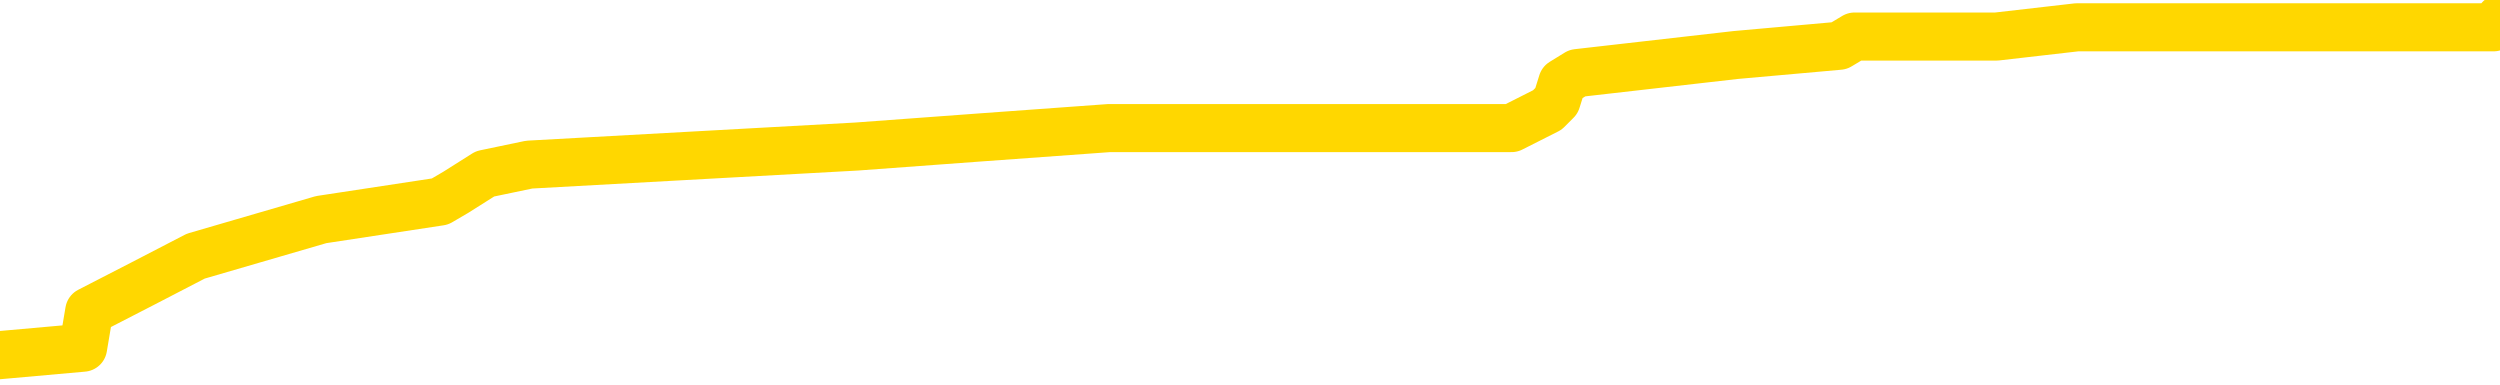 <svg xmlns="http://www.w3.org/2000/svg" version="1.1" viewBox="0 0 6500 1000">
	<path fill="none" stroke="gold" stroke-width="125" stroke-linecap="round" stroke-linejoin="round" d="M0 49738  L-628271 49738 L-628087 49714 L-627597 49667 L-627303 49643 L-626992 49595 L-626758 49572 L-626704 49524 L-626645 49476 L-626492 49453 L-626451 49405 L-626319 49381 L-626026 49357 L-625486 49357 L-624875 49334 L-624827 49334 L-624187 49310 L-624154 49310 L-623628 49310 L-623496 49286 L-623106 49238 L-622777 49191 L-622660 49143 L-622449 49096 L-621732 49096 L-621162 49072 L-621055 49072 L-620880 49048 L-620659 49000 L-620258 48977 L-620232 48929 L-619304 48881 L-619216 48834 L-619134 48786 L-619064 48739 L-618767 48715 L-618615 48667 L-616725 48691 L-616624 48691 L-616362 48691 L-616068 48715 L-615926 48667 L-615678 48667 L-615642 48643 L-615484 48620 L-615020 48572 L-614767 48548 L-614555 48501 L-614304 48477 L-613955 48453 L-613027 48405 L-612934 48358 L-612523 48334 L-611352 48287 L-610163 48263 L-610071 48215 L-610043 48168 L-609777 48120 L-609478 48072 L-609350 48025 L-609312 47977 L-608497 47977 L-608113 48001 L-607053 48025 L-606992 48025 L-606727 48501 L-606255 48953 L-606063 49405 L-605799 49857 L-605462 49833 L-605327 49810 L-604871 49786 L-604128 49762 L-604111 49738 L-603945 49691 L-603877 49691 L-603361 49667 L-602332 49667 L-602136 49643 L-601648 49619 L-601286 49595 L-600877 49595 L-600491 49619 L-598788 49619 L-598690 49619 L-598618 49619 L-598557 49619 L-598372 49595 L-598036 49595 L-597395 49572 L-597318 49548 L-597257 49548 L-597070 49524 L-596991 49524 L-596814 49500 L-596795 49476 L-596565 49476 L-596177 49453 L-595288 49453 L-595249 49429 L-595161 49405 L-595133 49357 L-594125 49334 L-593975 49286 L-593951 49262 L-593818 49238 L-593778 49215 L-592520 49191 L-592462 49191 L-591923 49167 L-591870 49167 L-591823 49167 L-591428 49143 L-591289 49119 L-591089 49096 L-590942 49096 L-590777 49096 L-590501 49119 L-590142 49119 L-589590 49096 L-588945 49072 L-588686 49024 L-588532 49000 L-588131 48977 L-588091 48953 L-587971 48929 L-587909 48953 L-587895 48953 L-587801 48953 L-587508 48929 L-587356 48834 L-587026 48786 L-586948 48739 L-586872 48715 L-586646 48643 L-586579 48596 L-586352 48548 L-586299 48501 L-586135 48477 L-585129 48453 L-584945 48429 L-584394 48405 L-584001 48358 L-583604 48334 L-582754 48287 L-582675 48263 L-582097 48239 L-581655 48239 L-581414 48215 L-581257 48215 L-580856 48168 L-580836 48168 L-580391 48144 L-579985 48120 L-579849 48072 L-579674 48025 L-579538 47977 L-579288 47930 L-578288 47906 L-578206 47882 L-578070 47858 L-578031 47834 L-577142 47811 L-576926 47787 L-576483 47763 L-576365 47739 L-576309 47715 L-575632 47715 L-575532 47692 L-575503 47692 L-574161 47668 L-573755 47644 L-573716 47620 L-572788 47596 L-572689 47573 L-572557 47549 L-572152 47525 L-572126 47501 L-572033 47477 L-571817 47454 L-571406 47406 L-570252 47358 L-569960 47311 L-569932 47263 L-569324 47239 L-569074 47192 L-569054 47168 L-568125 47144 L-568073 47097 L-567951 47073 L-567933 47025 L-567777 47001 L-567602 46954 L-567466 46930 L-567409 46906 L-567301 46882 L-567216 46859 L-566983 46835 L-566908 46811 L-566599 46787 L-566481 46763 L-566312 46740 L-566220 46716 L-566118 46716 L-566095 46692 L-566017 46692 L-565919 46644 L-565553 46621 L-565448 46597 L-564945 46573 L-564493 46549 L-564455 46525 L-564431 46502 L-564390 46478 L-564261 46454 L-564160 46430 L-563719 46406 L-563436 46383 L-562844 46359 L-562714 46335 L-562439 46287 L-562287 46264 L-562133 46240 L-562048 46192 L-561970 46168 L-561785 46145 L-561734 46145 L-561706 46121 L-561627 46097 L-561604 46073 L-561320 46026 L-560717 45978 L-559721 45954 L-559423 45930 L-558689 45907 L-558445 45883 L-558355 45859 L-557778 45835 L-557079 45811 L-556327 45788 L-556008 45764 L-555626 45716 L-555549 45693 L-554914 45669 L-554729 45645 L-554641 45645 L-554511 45645 L-554198 45621 L-554149 45597 L-554007 45574 L-553985 45550 L-553018 45526 L-552472 45502 L-551994 45502 L-551933 45502 L-551609 45502 L-551588 45478 L-551525 45478 L-551315 45455 L-551238 45431 L-551184 45407 L-551161 45383 L-551122 45359 L-551106 45336 L-550349 45312 L-550333 45288 L-549533 45264 L-549381 45240 L-548475 45217 L-547969 45193 L-547740 45145 L-547699 45145 L-547583 45121 L-547407 45098 L-546653 45121 L-546518 45098 L-546354 45074 L-546036 45050 L-545860 45002 L-544838 44955 L-544814 44907 L-544563 44883 L-544350 44836 L-543716 44812 L-543478 44764 L-543446 44717 L-543268 44669 L-543187 44622 L-543097 44598 L-543033 44550 L-542593 44503 L-542569 44479 L-542028 44455 L-541773 44431 L-541278 44407 L-540401 44384 L-540364 44360 L-540311 44336 L-540270 44312 L-540153 44288 L-539876 44265 L-539669 44217 L-539472 44169 L-539449 44122 L-539399 44074 L-539359 44050 L-539281 44027 L-538684 43979 L-538624 43955 L-538520 43931 L-538366 43908 L-537734 43884 L-537053 43860 L-536751 43812 L-536404 43789 L-536206 43765 L-536158 43717 L-535838 43693 L-535210 43670 L-535063 43646 L-535027 43622 L-534969 43598 L-534892 43551 L-534651 43551 L-534563 43527 L-534469 43503 L-534175 43479 L-534041 43455 L-533981 43432 L-533944 43384 L-533672 43384 L-532666 43360 L-532490 43336 L-532439 43336 L-532147 43313 L-531954 43265 L-531621 43241 L-531114 43217 L-530552 43170 L-530538 43122 L-530521 43099 L-530421 43051 L-530306 43003 L-530267 42956 L-530229 42932 L-530164 42932 L-530135 42908 L-529996 42932 L-529704 42932 L-529654 42932 L-529549 42932 L-529284 42908 L-528819 42884 L-528675 42884 L-528620 42837 L-528563 42813 L-528372 42789 L-528007 42765 L-527792 42765 L-527598 42765 L-527540 42765 L-527481 42718 L-527327 42694 L-527057 42670 L-526627 42789 L-526612 42789 L-526535 42765 L-526470 42742 L-526341 42575 L-526318 42551 L-526033 42527 L-525986 42504 L-525931 42480 L-525469 42456 L-525430 42456 L-525389 42432 L-525199 42408 L-524719 42385 L-524232 42361 L-524215 42337 L-524177 42313 L-523921 42289 L-523843 42242 L-523613 42218 L-523597 42170 L-523303 42123 L-522861 42099 L-522414 42075 L-521909 42051 L-521755 42028 L-521469 42004 L-521429 41956 L-521097 41932 L-520876 41909 L-520359 41861 L-520283 41837 L-520035 41790 L-519841 41742 L-519781 41718 L-519004 41694 L-518930 41694 L-518700 41671 L-518683 41671 L-518621 41647 L-518425 41623 L-517961 41623 L-517938 41599 L-517808 41599 L-516508 41599 L-516491 41599 L-516414 41575 L-516320 41575 L-516103 41575 L-515951 41552 L-515772 41575 L-515718 41599 L-515432 41623 L-515392 41623 L-515022 41623 L-514582 41623 L-514399 41623 L-514078 41599 L-513783 41599 L-513337 41552 L-513265 41528 L-512803 41480 L-512365 41456 L-512183 41433 L-510729 41385 L-510597 41361 L-510140 41314 L-509913 41290 L-509527 41242 L-509011 41195 L-508056 41147 L-507262 41099 L-506588 41076 L-506162 41028 L-505851 41004 L-505621 40933 L-504938 40861 L-504925 40790 L-504715 40695 L-504693 40671 L-504519 40623 L-503569 40600 L-503300 40552 L-502485 40528 L-502175 40481 L-502137 40457 L-502080 40409 L-501463 40386 L-500825 40338 L-499199 40314 L-498525 40290 L-497883 40290 L-497805 40290 L-497749 40290 L-497713 40290 L-497685 40267 L-497573 40219 L-497555 40195 L-497533 40171 L-497379 40148 L-497326 40100 L-497248 40076 L-497128 40052 L-497031 40029 L-496913 40005 L-496644 39957 L-496374 39933 L-496357 39886 L-496157 39862 L-496010 39814 L-495783 39791 L-495649 39767 L-495340 39743 L-495280 39719 L-494927 39672 L-494579 39648 L-494478 39624 L-494413 39576 L-494353 39553 L-493969 39505 L-493588 39481 L-493484 39457 L-493224 39434 L-492952 39386 L-492793 39362 L-492761 39338 L-492699 39315 L-492558 39291 L-492374 39267 L-492329 39243 L-492041 39243 L-492025 39219 L-491792 39219 L-491731 39196 L-491693 39196 L-491113 39172 L-490979 39148 L-490956 39053 L-490937 38886 L-490920 38696 L-490904 38505 L-490880 38315 L-490863 38172 L-490842 38006 L-490825 37839 L-490802 37744 L-490786 37649 L-490764 37577 L-490747 37530 L-490698 37458 L-490626 37387 L-490591 37268 L-490568 37173 L-490532 37078 L-490491 36982 L-490454 36935 L-490438 36840 L-490413 36768 L-490376 36721 L-490359 36649 L-490336 36602 L-490319 36554 L-490300 36506 L-490284 36459 L-490255 36387 L-490229 36316 L-490184 36292 L-490167 36245 L-490125 36221 L-490077 36173 L-490006 36126 L-489991 36078 L-489975 36030 L-489913 36007 L-489874 35983 L-489834 35959 L-489668 35935 L-489603 35911 L-489587 35888 L-489543 35840 L-489485 35816 L-489272 35792 L-489239 35769 L-489196 35745 L-489118 35721 L-488581 35697 L-488503 35673 L-488398 35626 L-488310 35602 L-488134 35578 L-487783 35554 L-487627 35531 L-487189 35507 L-487033 35483 L-486903 35459 L-486199 35412 L-485998 35388 L-485037 35340 L-484555 35316 L-484456 35316 L-484363 35293 L-484118 35269 L-484045 35245 L-483602 35198 L-483506 35174 L-483491 35150 L-483475 35126 L-483450 35102 L-482985 35079 L-482768 35055 L-482628 35031 L-482334 35007 L-482246 34983 L-482204 34960 L-482174 34936 L-482002 34912 L-481943 34888 L-481867 34864 L-481786 34841 L-481716 34841 L-481407 34817 L-481322 34793 L-481108 34769 L-481073 34745 L-480390 34722 L-480291 34698 L-480086 34674 L-480039 34650 L-479761 34626 L-479699 34603 L-479682 34555 L-479604 34531 L-479296 34484 L-479271 34460 L-479217 34412 L-479194 34388 L-479072 34365 L-478936 34317 L-478692 34293 L-478566 34293 L-477920 34269 L-477904 34269 L-477879 34269 L-477699 34222 L-477623 34198 L-477531 34174 L-477103 34150 L-476687 34127 L-476294 34079 L-476215 34055 L-476196 34031 L-475833 34008 L-475597 33984 L-475369 33960 L-475055 33936 L-474978 33912 L-474897 33865 L-474719 33817 L-474703 33793 L-474438 33746 L-474358 33722 L-474127 33698 L-473901 33674 L-473586 33674 L-473410 33651 L-473049 33651 L-472658 33627 L-472588 33579 L-472524 33555 L-472384 33508 L-472332 33484 L-472231 33436 L-471729 33413 L-471532 33389 L-471285 33365 L-471100 33341 L-470800 33317 L-470724 33294 L-470558 33246 L-469673 33222 L-469645 33175 L-469522 33127 L-468943 33103 L-468865 33079 L-468152 33079 L-467840 33079 L-467627 33079 L-467610 33079 L-467224 33079 L-466699 33032 L-466252 33008 L-465923 32984 L-465770 32960 L-465444 32960 L-465266 32937 L-465184 32937 L-464978 32889 L-464802 32865 L-463874 32841 L-462984 32818 L-462945 32794 L-462717 32794 L-462338 32770 L-461550 32746 L-461316 32722 L-461240 32699 L-460883 32675 L-460311 32627 L-460044 32603 L-459657 32580 L-459554 32580 L-459384 32580 L-458765 32580 L-458554 32580 L-458246 32580 L-458193 32556 L-458066 32532 L-458012 32508 L-457893 32485 L-457557 32437 L-456598 32413 L-456467 32366 L-456265 32342 L-455634 32318 L-455322 32294 L-454908 32270 L-454881 32247 L-454736 32223 L-454315 32199 L-452983 32199 L-452936 32175 L-452807 32128 L-452791 32104 L-452212 32056 L-452007 32032 L-451977 32009 L-451936 31985 L-451879 31961 L-451841 31937 L-451763 31913 L-451620 31890 L-451166 31866 L-451048 31842 L-450762 31818 L-450390 31794 L-450294 31771 L-449967 31747 L-449612 31723 L-449442 31699 L-449395 31675 L-449286 31652 L-449197 31628 L-449169 31604 L-449093 31556 L-448789 31533 L-448755 31485 L-448684 31461 L-448316 31437 L-447980 31414 L-447900 31414 L-447680 31390 L-447508 31366 L-447481 31342 L-446984 31318 L-446434 31271 L-445554 31247 L-445456 31199 L-445379 31176 L-445104 31152 L-444857 31104 L-444783 31080 L-444721 31033 L-444602 31009 L-444560 30985 L-444450 30961 L-444373 30914 L-443672 30890 L-443427 30866 L-443387 30842 L-443231 30819 L-442632 30819 L-442405 30819 L-442313 30819 L-441837 30819 L-441240 30771 L-440720 30747 L-440699 30723 L-440554 30700 L-440234 30700 L-439692 30700 L-439460 30700 L-439290 30700 L-438803 30676 L-438576 30652 L-438491 30628 L-438145 30604 L-437818 30604 L-437295 30581 L-436968 30557 L-436368 30533 L-436170 30485 L-436118 30462 L-436077 30438 L-435796 30414 L-435112 30366 L-434802 30343 L-434777 30295 L-434586 30271 L-434363 30247 L-434277 30224 L-433613 30176 L-433589 30152 L-433367 30105 L-433037 30081 L-432685 30033 L-432480 30009 L-432248 29962 L-431990 29938 L-431800 29891 L-431753 29867 L-431526 29843 L-431491 29819 L-431335 29795 L-431120 29772 L-430947 29748 L-430856 29724 L-430579 29700 L-430335 29676 L-430020 29653 L-429594 29653 L-429556 29653 L-429073 29653 L-428839 29653 L-428628 29629 L-428401 29605 L-427852 29605 L-427604 29581 L-426770 29581 L-426715 29557 L-426693 29534 L-426535 29510 L-426074 29486 L-426033 29462 L-425693 29415 L-425560 29391 L-425337 29367 L-424765 29343 L-424293 29319 L-424098 29296 L-423906 29272 L-423716 29248 L-423614 29224 L-423246 29200 L-423199 29177 L-423118 29153 L-421825 29129 L-421776 29105 L-421508 29105 L-421363 29105 L-420812 29105 L-420695 29081 L-420614 29058 L-420254 29034 L-420031 29010 L-419749 28986 L-419420 28939 L-418912 28915 L-418800 28891 L-418721 28867 L-418556 28843 L-418262 28843 L-417793 28843 L-417597 28867 L-417546 28867 L-416896 28843 L-416775 28820 L-416321 28820 L-416285 28796 L-415816 28772 L-415706 28748 L-415689 28724 L-415473 28724 L-415292 28701 L-414761 28701 L-413731 28701 L-413532 28677 L-413074 28653 L-412125 28605 L-412026 28582 L-411673 28534 L-411612 28510 L-411597 28486 L-411562 28463 L-411193 28439 L-411073 28415 L-410831 28391 L-410667 28367 L-410480 28344 L-410359 28320 L-409288 28272 L-408430 28248 L-408218 28201 L-408120 28177 L-407946 28129 L-407613 28106 L-407541 28082 L-407484 28058 L-407308 28058 L-406919 28034 L-406684 28010 L-406573 27987 L-406456 27963 L-405475 27939 L-405449 27915 L-404855 27868 L-404823 27868 L-404674 27844 L-404390 27820 L-403478 27820 L-402532 27820 L-402379 27796 L-402276 27796 L-402145 27772 L-402002 27749 L-401975 27725 L-401861 27701 L-401642 27677 L-400961 27653 L-400832 27630 L-400529 27606 L-400289 27558 L-399956 27534 L-399317 27511 L-398975 27463 L-398913 27439 L-398757 27439 L-397836 27439 L-397365 27439 L-397322 27439 L-397309 27415 L-397268 27392 L-397246 27368 L-397219 27344 L-397075 27320 L-396652 27297 L-396317 27297 L-396126 27273 L-395697 27273 L-395509 27249 L-395120 27201 L-394586 27178 L-394214 27154 L-394192 27154 L-393942 27130 L-393824 27106 L-393748 27082 L-393612 27059 L-393573 27035 L-393493 27011 L-393099 26987 L-392603 26963 L-392491 26916 L-392318 26892 L-392010 26868 L-391562 26844 L-391239 26821 L-391097 26773 L-390670 26725 L-390516 26678 L-390461 26630 L-389647 26606 L-389627 26583 L-389256 26559 L-389199 26559 L-388070 26535 L-388002 26535 L-387443 26511 L-387249 26487 L-387112 26464 L-386879 26440 L-386532 26416 L-386497 26368 L-386462 26345 L-386394 26297 L-386045 26273 L-385873 26249 L-385388 26226 L-385372 26202 L-385046 26178 L-384889 26154 L-383748 26107 L-383724 26083 L-383532 26035 L-383338 26011 L-383088 25988 L-383071 25964 L-382051 25940 L-381753 25916 L-381677 25892 L-381541 25845 L-381366 25821 L-380789 25773 L-380573 25750 L-380510 25726 L-380379 25702 L-380342 25654 L-379819 25631 L-379681 35007 L-379666 35007 L-379644 35007 L-379623 35007 L-379396 25607 L-378620 25607 L-378579 25607 L-378211 25607 L-378133 25583 L-378081 25559 L-377407 25535 L-376665 25512 L-376240 25512 L-375792 25488 L-374731 25464 L-374419 25416 L-374009 25416 L-373937 25393 L-373413 25393 L-373318 25393 L-373300 25393 L-372856 25369 L-372670 25321 L-371890 25274 L-371217 25250 L-370805 25178 L-370573 25131 L-370433 25107 L-370351 25059 L-370331 25036 L-370255 25036 L-370127 25012 L-369810 25036 L-369586 25036 L-369261 25012 L-369198 25012 L-368828 25012 L-368795 25012 L-368587 25012 L-367919 25012 L-367842 25012 L-367684 24964 L-367573 24964 L-367247 24940 L-367092 24917 L-366751 24917 L-366694 24869 L-366356 24821 L-366152 24798 L-366099 24750 L-364723 24726 L-364593 24702 L-364160 24679 L-363839 24655 L-363012 24607 L-362888 24584 L-362157 24536 L-362001 24488 L-361961 24465 L-361907 24441 L-361884 24417 L-361770 24393 L-361473 24369 L-361184 24346 L-361129 24322 L-361009 24298 L-360978 24274 L-360879 24250 L-360435 24250 L-360283 24227 L-359448 24227 L-358906 24203 L-358571 24203 L-358555 24179 L-358480 24155 L-358364 24131 L-358169 24108 L-357905 24084 L-357070 24060 L-356974 24036 L-356452 24012 L-356411 23989 L-356311 23965 L-355483 23965 L-355348 23941 L-355009 23941 L-354455 23917 L-354075 23893 L-353913 23870 L-353603 23846 L-352790 23822 L-352484 23798 L-352215 23798 L-351894 23798 L-351573 23822 L-351298 23822 L-350469 23774 L-350374 23751 L-350281 23679 L-350177 23608 L-349790 23536 L-349310 23489 L-349293 23465 L-349175 23441 L-348807 23394 L-348712 23370 L-347878 23322 L-347801 23298 L-347502 23275 L-347411 23251 L-347004 23203 L-346893 23156 L-346194 23132 L-345721 23108 L-345661 23084 L-345442 23037 L-345168 23013 L-345055 22989 L-344028 22965 L-343642 22941 L-343621 22918 L-343289 22894 L-343044 22870 L-342611 22846 L-342501 22822 L-342383 22799 L-341931 22751 L-341341 22727 L-341004 22703 L-339111 22680 L-338998 22632 L-338786 22608 L-337468 22584 L-337361 17230 L-337295 11947 L-337259 7068 L-337197 7068 L-336698 12375 L-336023 17611 L-336001 22442 L-335730 22394 L-334762 22394 L-334073 22370 L-333911 22346 L-333370 22323 L-333280 22299 L-332261 22275 L-331313 22227 L-330948 22251 L-330845 22275 L-330257 22275 L-330197 22275 L-330097 22251 L-329657 22204 L-329549 22180 L-329107 22156 L-328108 22085 L-327851 22013 L-327748 21942 L-327618 21894 L-327252 21847 L-326671 21799 L-326640 21775 L-326324 21752 L-324341 21728 L-324226 21704 L-324158 21704 L-323799 21680 L-322181 21656 L-322003 21656 L-321859 21656 L-321036 21680 L-320983 21704 L-320929 21704 L-320495 21704 L-319514 21728 L-319441 21728 L-318356 21704 L-318143 21704 L-317427 21656 L-317038 21633 L-316819 21585 L-316500 21537 L-316006 21490 L-315878 21466 L-315650 21418 L-315417 21371 L-315358 21347 L-315068 21323 L-314796 21276 L-313766 21252 L-312101 21228 L-311682 21204 L-311545 21180 L-311389 21180 L-311084 21157 L-310855 21109 L-310697 21085 L-310538 21038 L-310369 20990 L-310321 20966 L-310268 20942 L-310246 20942 L-309860 20919 L-309610 20919 L-309340 20919 L-309179 20919 L-309089 20919 L-307431 20919 L-307265 20942 L-306886 20919 L-306426 20919 L-305816 20871 L-304723 20847 L-304292 20823 L-304260 20800 L-304198 20776 L-304181 20752 L-302477 20728 L-302435 20704 L-301968 20681 L-301782 20657 L-301749 20609 L-301154 20585 L-301104 20562 L-300782 20538 L-300731 20514 L-300520 20490 L-300502 20466 L-300236 20419 L-300183 20395 L-299714 20371 L-299204 20324 L-299126 20324 L-298831 20300 L-298815 20276 L-298776 20252 L-298705 20228 L-298548 20205 L-297602 20205 L-297545 20205 L-297024 20205 L-296832 20181 L-296731 20181 L-296505 20157 L-295995 20157 L-295607 20800 L-295538 20800 L-295189 20776 L-294833 20752 L-293704 20062 L-293652 20014 L-293426 19990 L-293392 19967 L-293267 19919 L-293169 19919 L-292904 19919 L-292164 19943 L-291585 19943 L-291292 19943 L-290586 19943 L-290407 19919 L-290384 19919 L-289748 19895 L-289437 19871 L-289040 19871 L-289011 19848 L-288990 19824 L-288836 19800 L-288151 19800 L-288134 19800 L-287794 19800 L-287522 19776 L-287484 19752 L-287428 19705 L-287406 19681 L-287334 19657 L-287002 19633 L-286896 19610 L-286868 19562 L-286669 19538 L-286517 19514 L-285649 19491 L-285086 19443 L-285070 19443 L-284969 19419 L-284867 19443 L-284720 19443 L-284642 19443 L-284604 19419 L-284549 19396 L-284475 19372 L-284330 19348 L-283849 19348 L-283444 19324 L-282578 19348 L-282558 19348 L-282300 19348 L-282223 19348 L-282194 19324 L-282184 19277 L-282167 19253 L-281874 19229 L-281834 19205 L-281762 19181 L-281689 19158 L-281484 19134 L-281324 19062 L-281022 18991 L-280945 18896 L-280928 18824 L-280712 18777 L-280480 18777 L-280371 18801 L-280001 18824 L-279843 18824 L-279611 18824 L-279443 18824 L-279297 18801 L-279165 18777 L-277890 18729 L-277486 18682 L-277425 18658 L-277309 18610 L-276884 18586 L-276868 18539 L-276806 18515 L-276533 18467 L-276420 18444 L-276138 18396 L-275861 18372 L-275436 18325 L-275413 18301 L-275335 18277 L-275210 18253 L-274623 18229 L-274232 18206 L-273896 18182 L-273307 18158 L-273205 18158 L-273034 18134 L-272898 18134 L-272071 18110 L-270885 18087 L-270849 18063 L-270794 18063 L-270573 18039 L-270368 18039 L-270213 18039 L-269957 18015 L-269880 17991 L-269338 17968 L-269301 17944 L-269052 17920 L-268665 17896 L-267839 17872 L-267481 17849 L-267171 17849 L-266913 17825 L-266689 17801 L-266283 17777 L-266166 17753 L-265983 17730 L-265930 17730 L-265741 17706 L-265570 17682 L-265542 17658 L-265261 17634 L-264951 17611 L-264813 17587 L-264503 17563 L-264309 17563 L-264294 17539 L-263574 17539 L-263441 17492 L-263143 17468 L-263053 17444 L-262452 17444 L-262414 17420 L-262335 17396 L-261715 17373 L-261563 17325 L-261523 17301 L-261212 17277 L-261020 17254 L-260827 17206 L-260772 17158 L-260463 17135 L-260411 17111 L-260356 17135 L-260330 17135 L-260206 17135 L-259395 17111 L-259319 17087 L-258778 17063 L-258509 17039 L-257850 17016 L-256942 16992 L-256701 16968 L-256168 16944 L-255951 16920 L-254844 16944 L-254794 16944 L-254018 16944 L-253470 16920 L-253359 16897 L-253206 16849 L-253151 16825 L-252986 16801 L-252608 16778 L-252161 16754 L-252106 16730 L-251952 16706 L-251272 16683 L-251052 16659 L-250534 16635 L-249685 16587 L-249669 16564 L-247878 16540 L-247323 16516 L-247206 16492 L-246200 16468 L-246164 16445 L-245931 16445 L-245839 16445 L-245799 16445 L-245467 16421 L-245115 16397 L-244850 16349 L-244563 16326 L-244252 16278 L-243998 16230 L-243904 16207 L-243414 16183 L-243207 16159 L-242641 16135 L-242527 16159 L-242176 16135 L-242124 16135 L-242084 16135 L-241481 16088 L-240747 16040 L-240166 15992 L-239930 15945 L-239390 15873 L-239237 15826 L-238735 15802 L-238526 15754 L-238503 15754 L-238444 15731 L-237481 15731 L-237304 15707 L-236862 15683 L-236838 15635 L-236683 15612 L-236601 15612 L-236451 15635 L-235804 15635 L-235754 15612 L-234634 15588 L-233650 15564 L-233589 15540 L-232868 15516 L-232003 15493 L-231624 15469 L-231405 15469 L-230646 15445 L-230594 15421 L-230285 15374 L-229433 15374 L-229240 15350 L-229063 15326 L-228839 15326 L-228712 15302 L-228520 15302 L-228288 15278 L-228118 15302 L-227832 15278 L-227552 15278 L-227469 15255 L-227299 15231 L-227282 15183 L-227128 15159 L-227089 15136 L-226314 15112 L-226237 15112 L-226005 15064 L-225578 15040 L-225233 15017 L-224649 14993 L-224381 14993 L-224122 14993 L-223992 14945 L-223976 14921 L-223862 14898 L-223838 14874 L-223604 14850 L-223568 14826 L-222252 14826 L-222196 14802 L-221517 14755 L-220945 14755 L-220819 14755 L-220666 14755 L-220589 14755 L-220277 14707 L-220005 14683 L-219915 14636 L-219814 14636 L-218886 14612 L-218810 14612 L-218446 14612 L-218421 14588 L-218385 14564 L-217609 14517 L-217517 14493 L-217377 14469 L-216975 14445 L-216714 14445 L-216470 14469 L-216256 14445 L-216176 14445 L-216099 14445 L-216023 14445 L-215836 14469 L-215770 14469 L-215520 14469 L-215465 14445 L-215327 14422 L-215248 14374 L-215135 14350 L-214911 14326 L-214747 14303 L-214706 14279 L-214537 14255 L-214166 14231 L-214151 14207 L-214035 14184 L-213314 14160 L-213278 14136 L-213145 14136 L-212797 14112 L-212386 14112 L-212349 14112 L-212271 14089 L-212233 14065 L-211868 14041 L-211664 14017 L-211649 13993 L-211304 13970 L-210955 13970 L-210629 13970 L-210528 13946 L-210375 13946 L-210180 13922 L-209949 13922 L-209856 13922 L-209701 13922 L-209624 13922 L-209583 13898 L-209469 13874 L-209446 13851 L-209195 13851 L-209057 13803 L-208479 13732 L-207651 13684 L-207163 13636 L-207041 13613 L-207003 13589 L-206990 13565 L-206838 13517 L-206737 13470 L-206504 13446 L-206114 13398 L-205809 13375 L-205794 13351 L-205623 13327 L-205384 13279 L-204788 13279 L-204184 13256 L-204145 13256 L-204104 13256 L-203951 13232 L-203898 13208 L-203835 13184 L-203767 13160 L-203713 13113 L-203687 13089 L-203641 13065 L-203546 13018 L-203409 12994 L-203256 12970 L-203124 12946 L-203083 12946 L-203047 12922 L-202985 12899 L-202712 12851 L-202397 12827 L-202356 12780 L-202271 12756 L-202094 12732 L-201857 12708 L-201499 12684 L-201469 12661 L-200900 12637 L-200777 12613 L-200541 12589 L-200518 12589 L-200237 12565 L-199952 12565 L-199696 12565 L-199124 12542 L-198827 12518 L-198751 12494 L-198052 12470 L-197975 12446 L-197940 12423 L-197913 12399 L-197862 12351 L-197668 12327 L-197528 12280 L-197492 12256 L-197452 12232 L-196856 12208 L-196624 12185 L-196340 12351 L-196286 12494 L-196212 12661 L-196134 12803 L-195898 12756 L-195654 12732 L-195518 12708 L-195412 12684 L-195332 12661 L-194945 12613 L-194818 12589 L-194665 12565 L-194628 12542 L-194482 12518 L-194260 12494 L-194086 12470 L-194017 12446 L-193196 12399 L-193180 12399 L-192885 12375 L-192097 12351 L-191787 12351 L-191641 12327 L-191413 12304 L-191212 12256 L-190275 12232 L-190239 12208 L-190216 12185 L-190175 12137 L-189907 12113 L-189310 12089 L-189246 12066 L-189211 12042 L-189194 12018 L-188499 12018 L-188298 12018 L-188266 12018 L-187932 12018 L-187825 11994 L-187200 11947 L-186696 11923 L-186658 11875 L-186216 11875 L-186120 11851 L-185961 11851 L-185648 11851 L-185636 11851 L-185196 11875 L-184714 11899 L-184585 11899 L-184265 11899 L-184196 11875 L-183892 11875 L-183716 11851 L-183523 11828 L-183280 11780 L-183082 11732 L-183057 11685 L-182478 11661 L-182408 11637 L-181999 11613 L-181944 11590 L-181898 11566 L-181534 11542 L-181388 11518 L-181183 11495 L-181086 11495 L-180931 11471 L-180870 11447 L-180722 11399 L-180622 11376 L-180065 11376 L-180042 11423 L-179870 11447 L-179328 11471 L-179268 11471 L-179214 11423 L-179185 11376 L-179114 11352 L-179097 11304 L-179034 11280 L-178998 11233 L-178843 11209 L-178517 11185 L-177951 11161 L-177937 11138 L-177875 11090 L-177773 11042 L-177727 11042 L-177484 11019 L-177062 11019 L-176907 11019 L-175166 10971 L-174624 10947 L-173681 10923 L-173271 10900 L-172730 10852 L-172534 10828 L-172365 10804 L-172069 10781 L-171955 10757 L-171940 10757 L-171785 10733 L-171645 10709 L-171568 10662 L-171437 10662 L-171089 10662 L-170718 10685 L-170120 10685 L-169944 10685 L-169788 10662 L-169519 10638 L-169367 10638 L-169076 10709 L-169053 10757 L-168970 10804 L-168742 10852 L-168043 10828 L-167916 10804 L-167485 10781 L-167390 10757 L-166186 10757 L-166136 10733 L-165843 10733 L-165440 10709 L-165164 10662 L-165145 10638 L-165027 10614 L-164951 10590 L-164769 10566 L-164289 10543 L-163838 10495 L-163428 10471 L-163397 10447 L-162979 10424 L-162865 10424 L-162747 10424 L-162732 10424 L-162537 10400 L-162516 10352 L-162283 10328 L-161840 10305 L-161521 10257 L-161056 10257 L-160891 10233 L-160736 10209 L-160580 10209 L-160126 10209 L-159807 10209 L-159752 10233 L-159381 10233 L-159344 10257 L-159017 10257 L-158900 10233 L-158802 10209 L-158476 10162 L-158089 10138 L-157828 10114 L-157469 10067 L-157213 10043 L-155043 10019 L-154993 9995 L-154971 9971 L-154559 9971 L-154498 9971 L-154428 9995 L-154197 9995 L-153886 9971 L-153583 9924 L-153539 9900 L-153231 9876 L-153098 9852 L-152881 9829 L-152169 9805 L-152014 9805 L-151875 9781 L-151727 9781 L-151706 9781 L-151511 9757 L-151486 9733 L-151395 9710 L-151373 9686 L-151357 9662 L-151256 9638 L-150328 9614 L-149870 9614 L-148778 9567 L-148355 9567 L-147952 9543 L-147913 9519 L-147659 9495 L-146885 9448 L-146868 9424 L-146844 9400 L-146651 9376 L-145915 9353 L-145645 9329 L-145605 9305 L-145206 9257 L-145181 9234 L-144392 9210 L-143712 9186 L-142341 9162 L-142071 9138 L-142022 9115 L-141485 9067 L-141452 9043 L-141350 8996 L-141026 8972 L-140947 8948 L-140678 8948 L-139765 8924 L-139626 8924 L-139378 8877 L-138832 8877 L-138410 8853 L-138217 8829 L-138202 8829 L-138064 8782 L-137970 8758 L-137843 8734 L-137583 8710 L-137558 8663 L-137466 8639 L-137156 8615 L-137096 8591 L-136979 8591 L-136629 8591 L-135819 8591 L-135587 8544 L-134758 8544 L-134526 8496 L-134310 8472 L-133791 8472 L-133153 8448 L-132737 8425 L-132414 8401 L-131934 8377 L-131508 8377 L-131447 8353 L-131098 8353 L-131058 8329 L-131044 8306 L-130945 8258 L-130899 8258 L-130414 8234 L-129612 8234 L-129278 8234 L-128197 8210 L-127717 8187 L-127694 8163 L-127554 8139 L-126998 8115 L-126301 8091 L-125992 8068 L-125770 8044 L-125666 8020 L-125563 7972 L-124892 7949 L-124798 7925 L-124776 7925 L-124699 7901 L-124521 7901 L-124349 7901 L-124168 7877 L-124155 7853 L-124078 7830 L-123914 7806 L-123399 7782 L-123383 7758 L-123243 7758 L-122880 7734 L-122856 7734 L-122726 7711 L-122701 7687 L-122339 7663 L-121813 7615 L-121720 7592 L-121504 7544 L-121410 7520 L-121386 7496 L-120922 7473 L-120844 7473 L-120443 7449 L-119992 7449 L-118740 7425 L-118702 7401 L-118270 7377 L-118237 7354 L-117518 7330 L-117342 7306 L-117206 7282 L-116900 7258 L-116845 7235 L-116820 7187 L-116804 7139 L-116629 7116 L-116439 7092 L-115932 7092 L-115558 6901 L-115220 6687 L-115181 6497 L-114462 6330 L-114368 6306 L-114330 6283 L-113788 6283 L-113765 6259 L-113362 6235 L-112937 6211 L-112666 6211 L-112486 6188 L-112240 6140 L-112217 6116 L-112160 6069 L-111544 6045 L-111041 6021 L-110654 6021 L-110035 6045 L-109819 6045 L-109664 6069 L-108371 6021 L-108272 5997 L-107830 5950 L-107498 5926 L-107198 5878 L-106956 5854 L-106221 5807 L-105642 5783 L-104812 5759 L-104712 5735 L-104154 5712 L-104016 5688 L-102374 5664 L-102313 5664 L-102220 5664 L-101253 5664 L-101075 5640 L-100788 5640 L-100570 5640 L-100492 5616 L-100221 5616 L-100105 5593 L-99952 5569 L-99642 5545 L-99564 5521 L-99473 5521 L-99395 5497 L-99279 5497 L-99100 5474 L-99008 5450 L-98970 5426 L-98467 5426 L-98248 5402 L-98119 5402 L-97964 5378 L-97909 5355 L-97784 5355 L-97399 5331 L-96891 5307 L-96819 5283 L-96338 5259 L-96261 5236 L-96161 5236 L-95928 5212 L-95463 5212 L-95233 5212 L-95217 5212 L-94985 5212 L-94830 5212 L-94768 5212 L-94575 5188 L-94304 5140 L-93553 5117 L-92600 5117 L-92564 5093 L-92339 5093 L-91899 5093 L-91618 5045 L-91270 5021 L-90201 4998 L-89273 4998 L-89142 4998 L-89095 4998 L-89026 4974 L-88871 4974 L-88794 4926 L-88620 4879 L-88186 4831 L-87982 4807 L-87921 4760 L-87339 4736 L-87185 4688 L-87069 4664 L-87028 4641 L-86859 4617 L-86722 4593 L-86511 4545 L-86434 4522 L-86410 4498 L-86202 4450 L-85792 4426 L-85767 4403 L-85544 4379 L-85399 4355 L-85364 4331 L-85351 4307 L-85328 4284 L-85095 4260 L-84909 4236 L-84692 4212 L-84667 4188 L-83978 4165 L-83874 4141 L-83838 4117 L-83818 4093 L-83624 4069 L-83570 4046 L-83454 3998 L-83372 3998 L-83261 3974 L-82947 3950 L-82487 3927 L-82232 3903 L-81998 3855 L-81868 3831 L-81516 3808 L-81456 3784 L-81304 3760 L-80731 3712 L-80645 3689 L-80492 3641 L-80196 3594 L-79826 3546 L-79523 3498 L-79446 3475 L-79041 3451 L-78873 3451 L-78729 3451 L-78189 3451 L-78128 3451 L-78113 3403 L-77946 3379 L-77741 3356 L-77666 3356 L-77573 3332 L-77163 3308 L-77148 3284 L-77124 3284 L-76931 3260 L-76854 3475 L-76684 3689 L-76622 3879 L-76606 4093 L-76092 4069 L-75870 4046 L-75251 3998 L-74998 3974 L-74804 3950 L-74765 3927 L-74691 3927 L-74626 3927 L-73975 3927 L-73937 3950 L-73762 3950 L-73697 3950 L-73022 3950 L-72633 3903 L-72372 3879 L-72134 3855 L-72056 3808 L-72041 3760 L-71838 3736 L-71468 3689 L-71242 3665 L-70607 3641 L-70587 3641 L-70200 3617 L-70106 3617 L-70048 3594 L-69772 3570 L-69462 3570 L-69385 3546 L-68534 3570 L-68191 3689 L-67754 3831 L-67320 3950 L-66825 4069 L-66676 4046 L-66407 4069 L-65169 4093 L-65113 4141 L-63349 4165 L-63159 4141 L-62149 4117 L-61998 4093 L-61622 4141 L-61301 4188 L-60696 4236 L-60626 4284 L-60449 4260 L-59620 4236 L-59482 4212 L-59095 4188 L-58911 4165 L-58867 4141 L-58747 4117 L-58537 4093 L-58090 4046 L-57741 4022 L-57609 3998 L-57200 3974 L-56850 3974 L-56565 3950 L-56371 3927 L-56217 3927 L-56053 3903 L-55985 3879 L-55885 3879 L-55651 3855 L-55535 3855 L-55482 3831 L-54940 3831 L-54475 3808 L-53293 3808 L-53160 3808 L-53135 3808 L-53083 3808 L-52415 3808 L-51380 3760 L-51187 3736 L-51007 3712 L-50855 3712 L-50815 3689 L-50800 3689 L-50738 3665 L-50413 3641 L-49252 3617 L-49059 3594 L-48882 3570 L-47768 3546 L-46908 3522 L-46802 3522 L-46328 3498 L-46135 3498 L-43814 3475 L-43736 3451 L-43615 3403 L-43581 3379 L-43543 3332 L-43449 3260 L-43233 3213 L-42652 3165 L-42266 3141 L-41493 3118 L-41415 3094 L-40717 3094 L-40176 3094 L-40135 3070 L-40005 3070 L-39541 3046 L-39502 3022 L-39368 2999 L-38999 2975 L-38970 2951 L-38820 2951 L-38419 2927 L-36595 2951 L-35788 2927 L-35069 2927 L-35053 2927 L-34739 2880 L-34177 2856 L-33676 2832 L-33157 2808 L-33136 2784 L-31392 2761 L-31223 2737 L-31027 2713 L-30133 2689 L-29615 2642 L-29404 2618 L-29146 2594 L-28437 2570 L-27486 2546 L-26828 2523 L-26789 2475 L-26502 2451 L-26420 2427 L-26325 2427 L-26193 2404 L-26115 2404 L-25380 2404 L-25043 2380 L-24993 2404 L-24738 2404 L-24452 2380 L-24026 2380 L-23446 2356 L-23187 2356 L-23035 2332 L-22788 2332 L-22750 2332 L-21952 2308 L-21915 2285 L-21738 2285 L-21328 2237 L-21100 2237 L-21023 2237 L-20892 2237 L-20776 2213 L-20428 2189 L-20365 2166 L-20212 2142 L-19471 2118 L-19360 2094 L-19190 2070 L-19151 2047 L-18856 2047 L-18455 2047 L-18278 2047 L-18184 2047 L-17874 2023 L-17073 1999 L-16615 1951 L-16095 1928 L-15606 1904 L-14910 1880 L-13864 1856 L-13595 1856 L-13541 1832 L-13381 1832 L-13129 1832 L-12883 1809 L-12804 1785 L-12590 1737 L-12278 1713 L-11814 1666 L-11800 1642 L-11504 1642 L-11490 1618 L-10499 1594 L-9827 1571 L-9492 1523 L-8876 1523 L-8739 1499 L-8100 1475 L-7970 1452 L-7019 1404 L-6919 1356 L-6360 1333 L-5951 1333 L-5523 1333 L-5432 1309 L-4597 1309 L-4233 1309 L-4194 1333 L-4062 1356 L-3885 1356 L-3668 1356 L-3615 1333 L-3458 1285 L-3205 1261 L-2105 1237 L-2027 1214 L-1808 1190 L-1677 1142 L-1641 1118 L-1447 1095 L-1348 1071 L-864 1047 L-580 1023 L-419 1000 L-324 952 L-53 928 L216 904 L232 809 L370 738 L509 666 L835 571 L1144 524 L1185 500 L1261 452 L1376 428 L2227 381 L2553 357 L2884 333 L3017 333 L3233 333 L3250 333 L3930 333 L4023 286 L4047 262 L4062 214 L4101 190 L4513 143 L4782 119 L4822 95 L5191 95 L5400 71 L6483 71 L6500 48" />
</svg>

